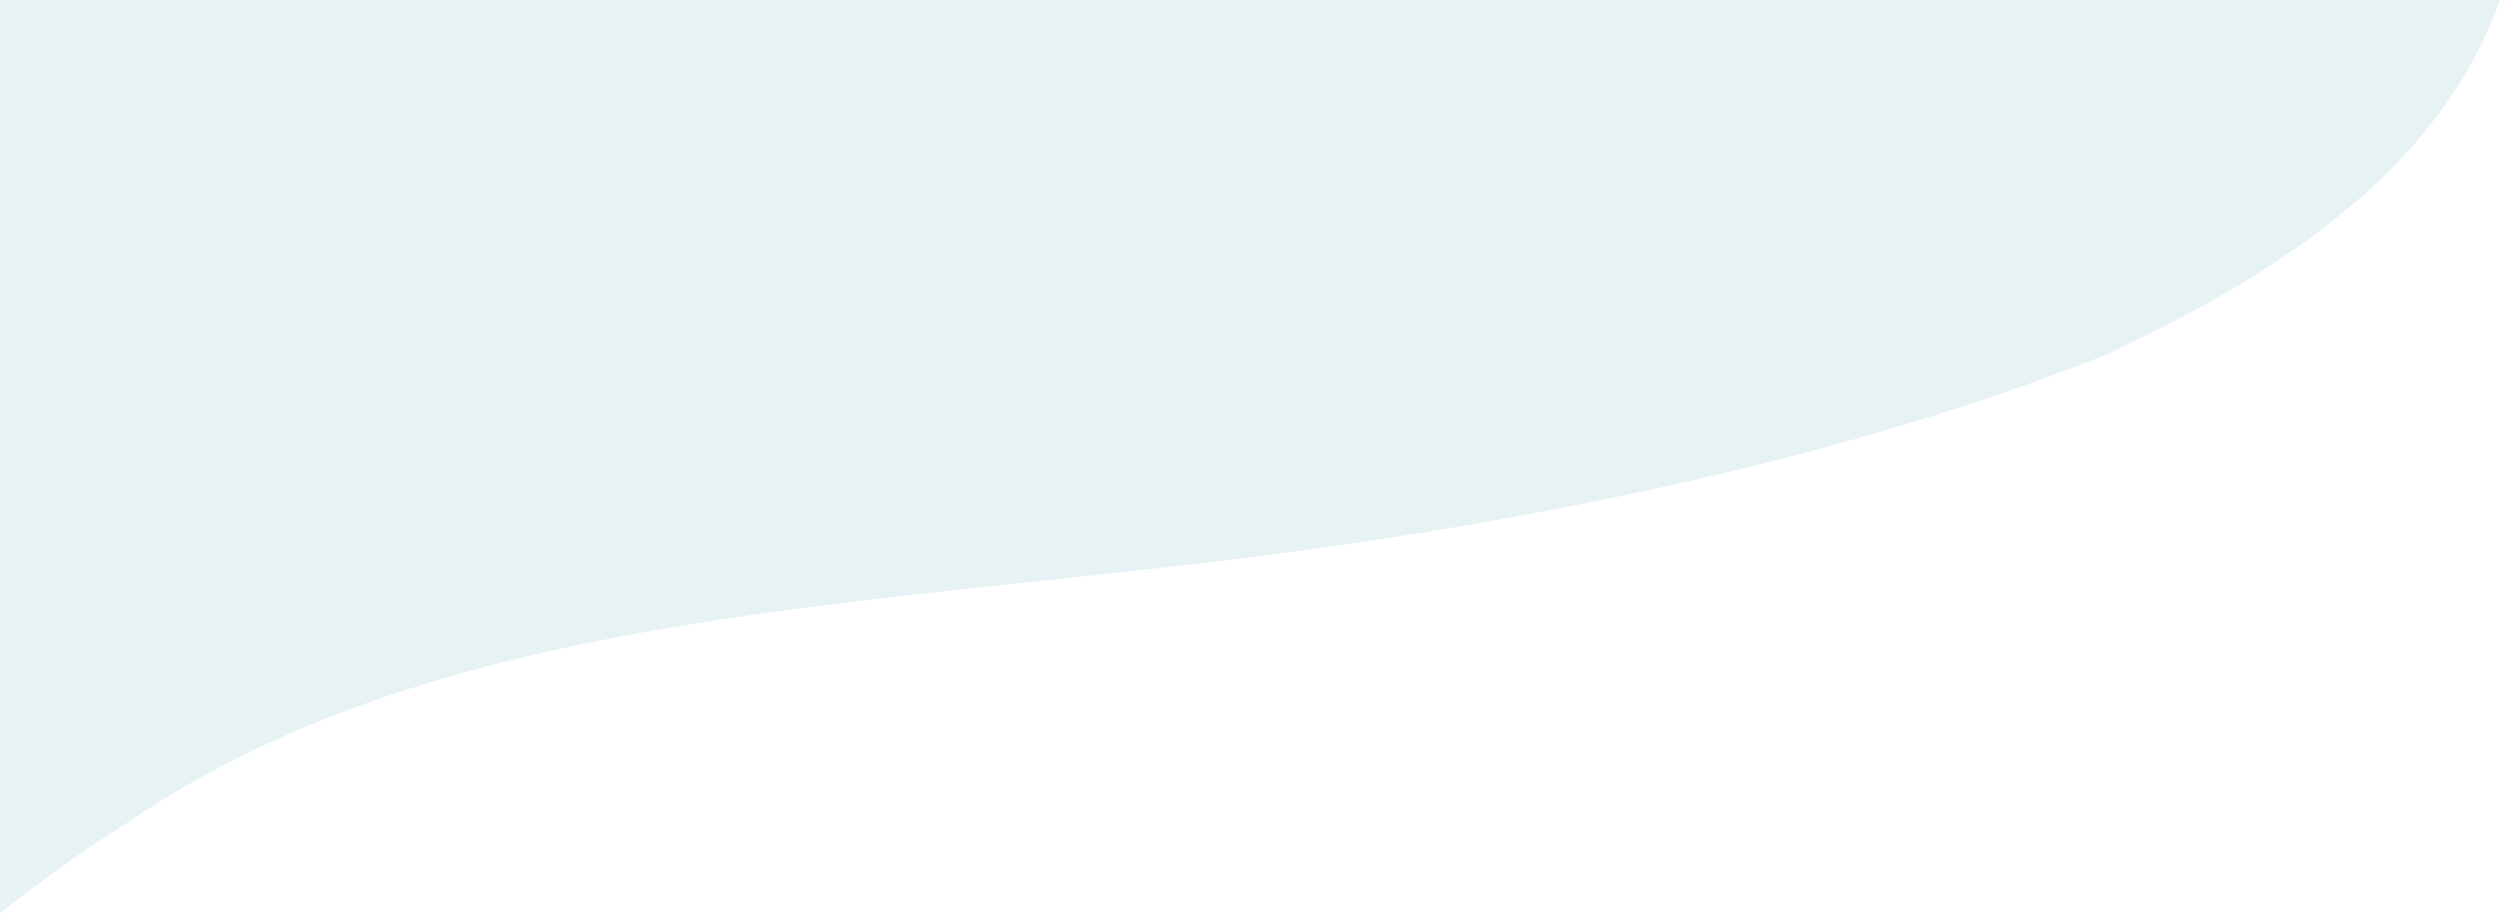 <?xml version="1.0" ?>
<svg width="1024" height="375" viewBox="0 0 1024 375" fill="none" xmlns="http://www.w3.org/2000/svg">
  <path opacity="0.1" d="M1024 0C1001.7 63.216 943.513 107.058 869.982 141.66L864.438 144.538C741.645 194.14 594.811 218.688 493.238 230.552C470.376 233.225 447.799 235.627 425.942 237.951L425.611 237.986C318.972 249.327 218.237 260.051 130.918 295.335C101.748 307.118 75.795 320.859 51.588 337.342L49.193 338.923C32.769 349.371 16.353 361.102 0 374.055V0H1024Z" fill="#007C92"/>
</svg>